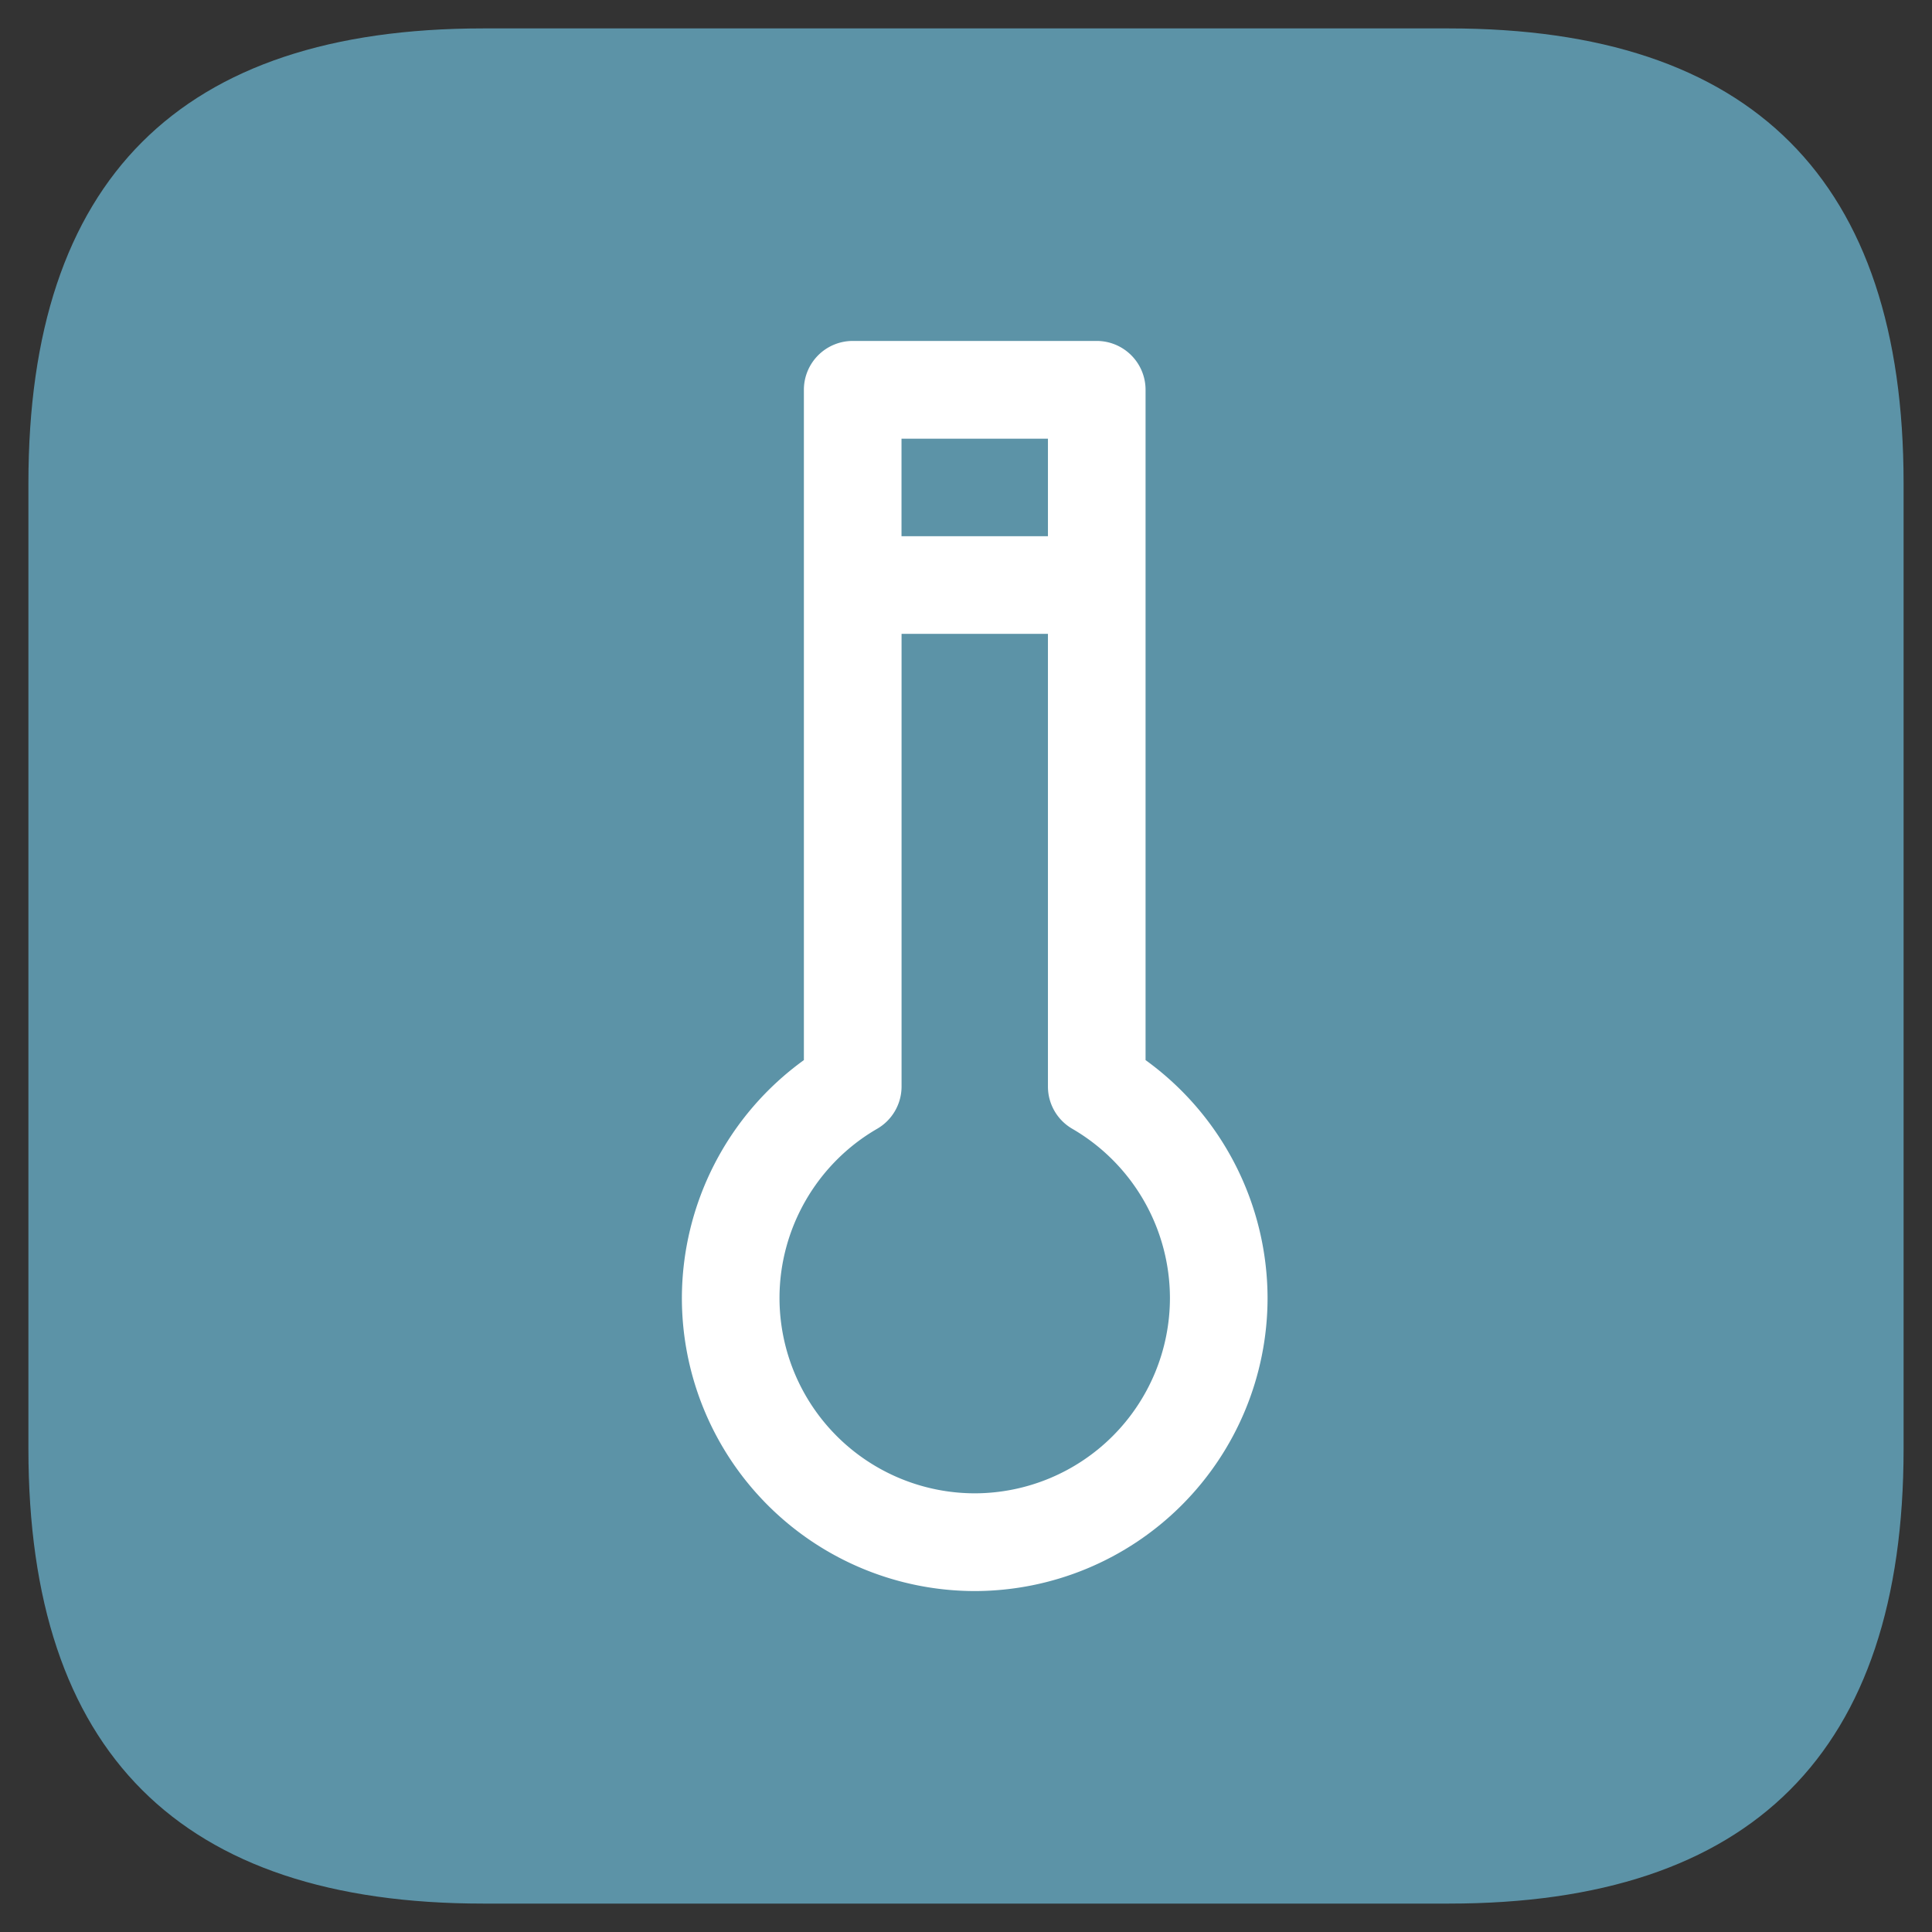 <?xml version="1.0" standalone="no"?><!DOCTYPE svg PUBLIC "-//W3C//DTD SVG 1.1//EN" "http://www.w3.org/Graphics/SVG/1.1/DTD/svg11.dtd"><svg t="1597234858389" class="icon" viewBox="0 0 1024 1024" version="1.1" xmlns="http://www.w3.org/2000/svg" p-id="38443" xmlns:xlink="http://www.w3.org/1999/xlink" width="32" height="32"><rect x="0" y="0" width="1024" height="1024" fill="#333333" stroke="none"/><defs><style type="text/css"></style></defs><path d="M15.059 15.059m240.941 0l512 0q240.941 0 240.941 240.941l0 512q0 240.941-240.941 240.941l-512 0q-240.941 0-240.941-240.941l0-512q0-240.941 240.941-240.941Z" fill="#5C93A7" p-id="38444"></path><path d="M607.172 561.875V206.577A25.901 25.901 0 0 0 581.271 180.706h-129.325a25.901 25.901 0 0 0-25.871 25.901v355.268A155.949 155.949 0 0 0 361.412 688.008 155.407 155.407 0 0 0 516.608 843.294a155.407 155.407 0 0 0 155.226-155.287 155.949 155.949 0 0 0-64.663-126.133zM555.43 232.478v51.742h-77.613V232.508h77.613zM516.608 791.492a103.605 103.605 0 0 1-103.454-103.514c0-36.864 19.817-71.228 51.742-89.69a25.901 25.901 0 0 0 12.951-22.408v-239.917h77.583v239.917c0 9.246 4.909 17.769 12.92 22.408a103.936 103.936 0 0 1 51.742 89.69 103.605 103.605 0 0 1-103.484 103.514z" fill="#FFFFFF" p-id="38445"></path></svg>